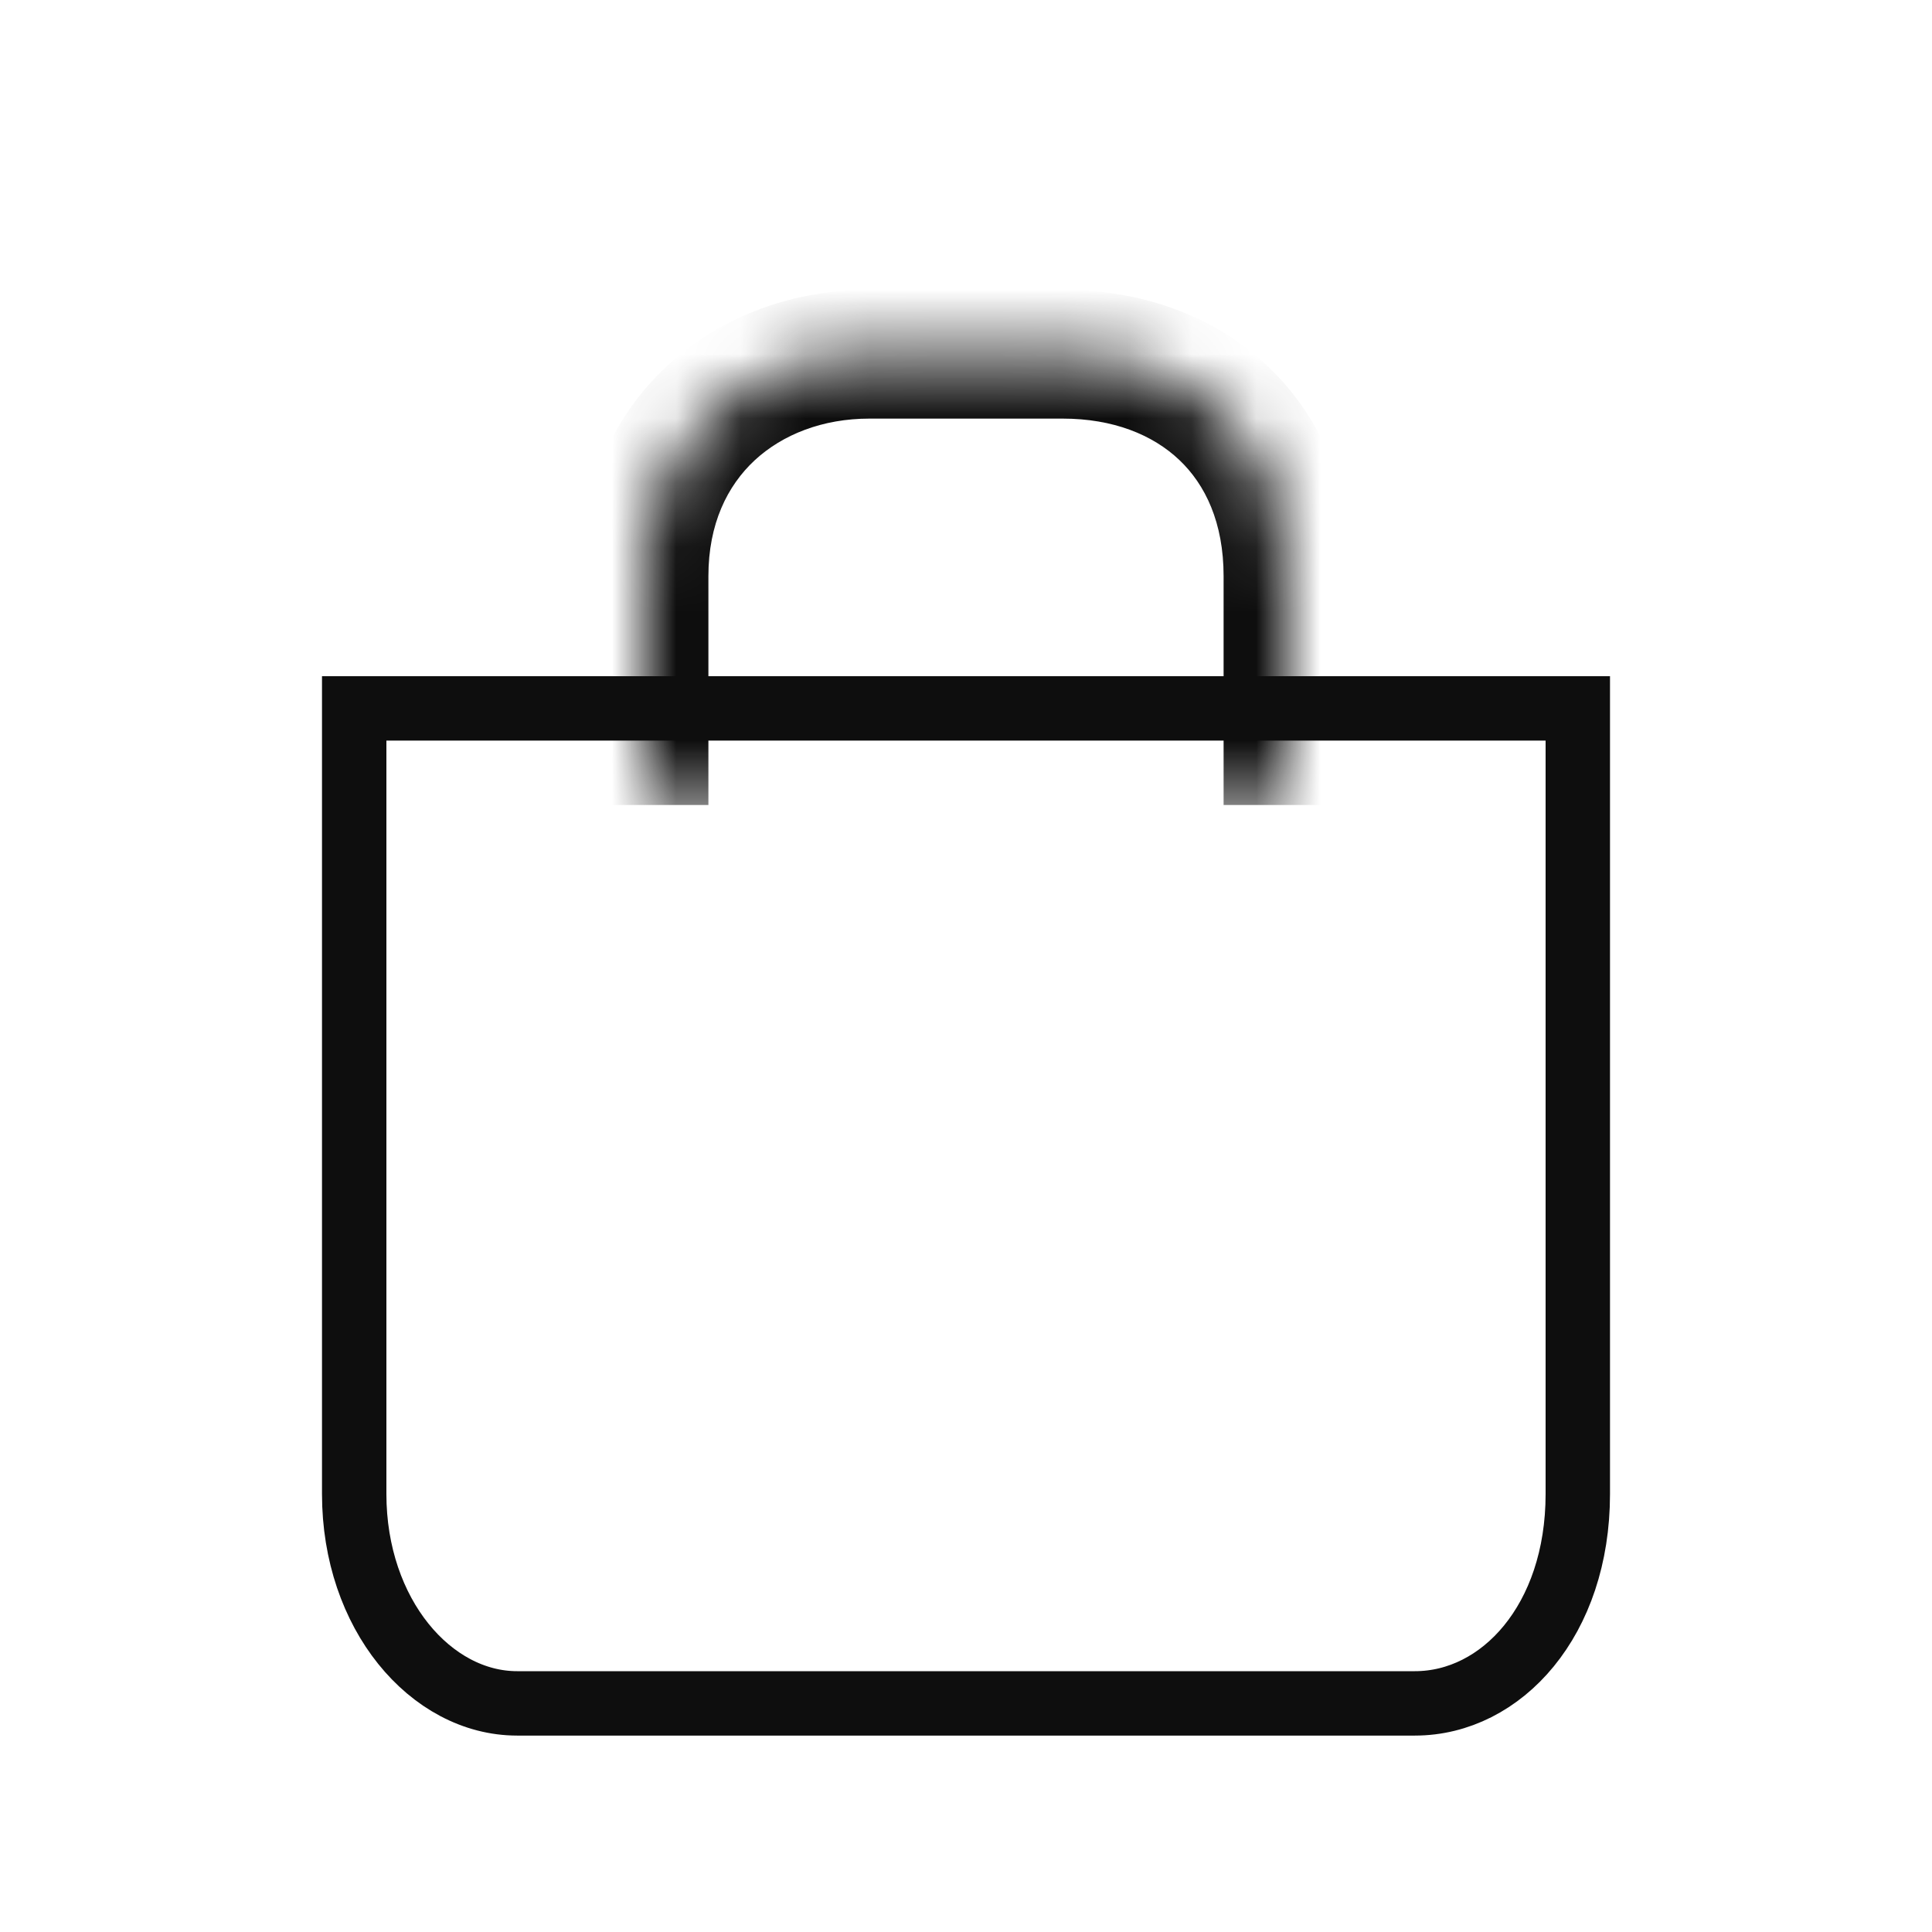 <svg width="30" height="30" viewBox="0 0 30 30" fill="none" xmlns="http://www.w3.org/2000/svg">
<mask id="path-1-inside-1_315_782" fill="white">
<path d="M10 12.5V8.947C10 6.794 11.6 5.5 13.5 5.5H16.5C18.5 5.5 20 6.794 20 8.947V12.5"/>
</mask>
<path d="M11 12.5V8.947H9V12.5H11ZM11 8.947C11 8.133 11.295 7.542 11.718 7.148C12.152 6.746 12.775 6.5 13.5 6.5V4.5C12.325 4.5 11.198 4.901 10.357 5.684C9.505 6.475 9 7.608 9 8.947H11ZM13.5 6.5H16.5V4.5H13.5V6.5ZM16.5 6.5C17.285 6.5 17.9 6.751 18.312 7.142C18.716 7.525 19 8.114 19 8.947H21C21 7.627 20.534 6.492 19.688 5.69C18.85 4.895 17.715 4.5 16.5 4.5V6.5ZM19 8.947V12.5H21V8.947H19Z" fill="#0E0E0E" mask="url(#path-1-inside-1_315_782)"/>
<path d="M5.5 23.2V11H24.5V23.2C24.5 25.157 23.317 26.45 21.97 26.45H8.03C6.691 26.45 5.5 25.065 5.5 23.2Z" stroke="#0E0E0E"/>
</svg>
